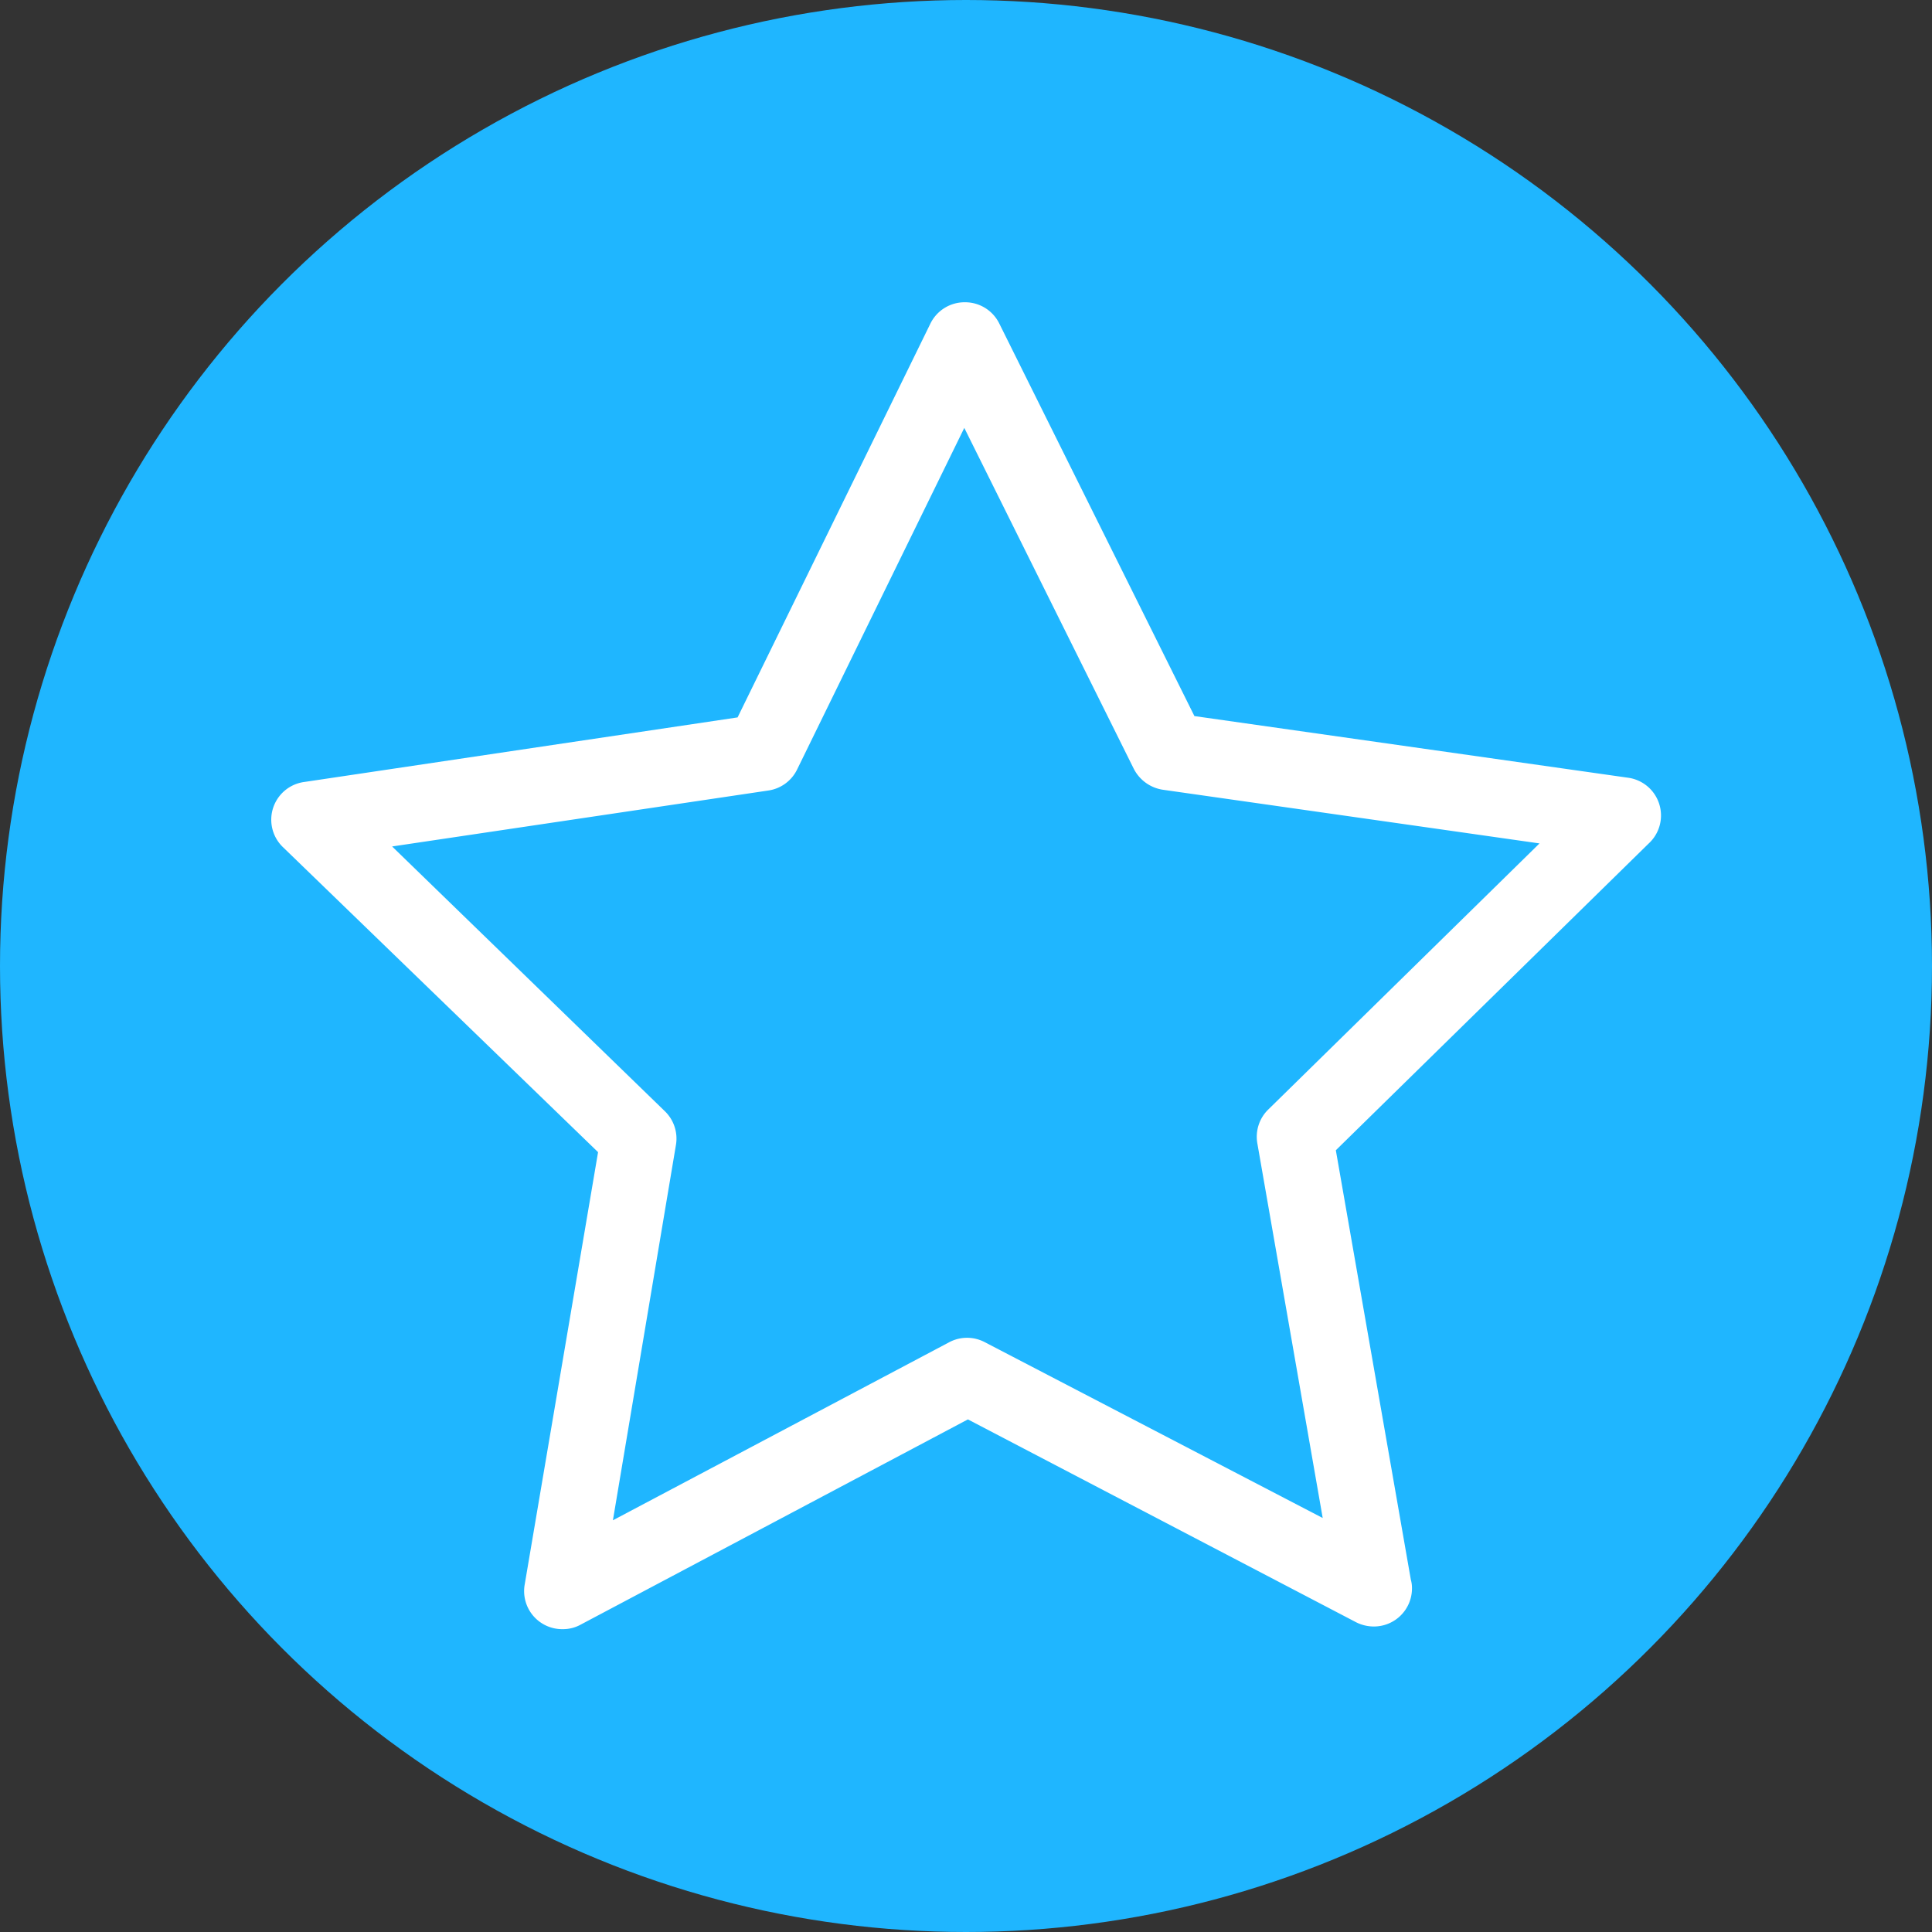 <svg id="Capa_1" data-name="Capa 1" xmlns="http://www.w3.org/2000/svg" viewBox="0 0 101.5 101.5"><rect x="0" y="0" width="101.5" height="101.5" fill="#333333" stroke="none"/><defs><style>.cls-1{fill:#1fb6ff;}.cls-2{fill:#fff;}</style></defs><title>star</title><circle class="cls-1" cx="50.75" cy="50.75" r="50.75"/><path class="cls-2" d="M87.17,42.24a2,2,0,0,0-1.63-1.38L62.75,37.62,52.5,17a2,2,0,0,0-1.81-1.12h0A2,2,0,0,0,48.88,17L38.75,37.69,16,41.08a2,2,0,0,0-1.11,3.45l16.53,16L27.57,83.22a2,2,0,0,0,2,2.37,1.92,1.92,0,0,0,.94-.24L50.85,74.57l20.4,10.66a2.07,2.07,0,0,0,.93.22h0a2,2,0,0,0,2-2,1.58,1.58,0,0,0-.06-.46L70.18,60.43,86.61,44.32A2,2,0,0,0,87.17,42.24ZM66.63,58.29a2,2,0,0,0-.57,1.8l3.43,19.66L51.75,70.52a2,2,0,0,0-1.89,0L32.2,79.87l3.31-19.71a2,2,0,0,0-.58-1.78L20.6,44.47l19.77-2.94a2,2,0,0,0,1.51-1.11l8.78-17.94,8.9,17.9a2.06,2.06,0,0,0,1.53,1.11l19.79,2.82Z"/></svg>